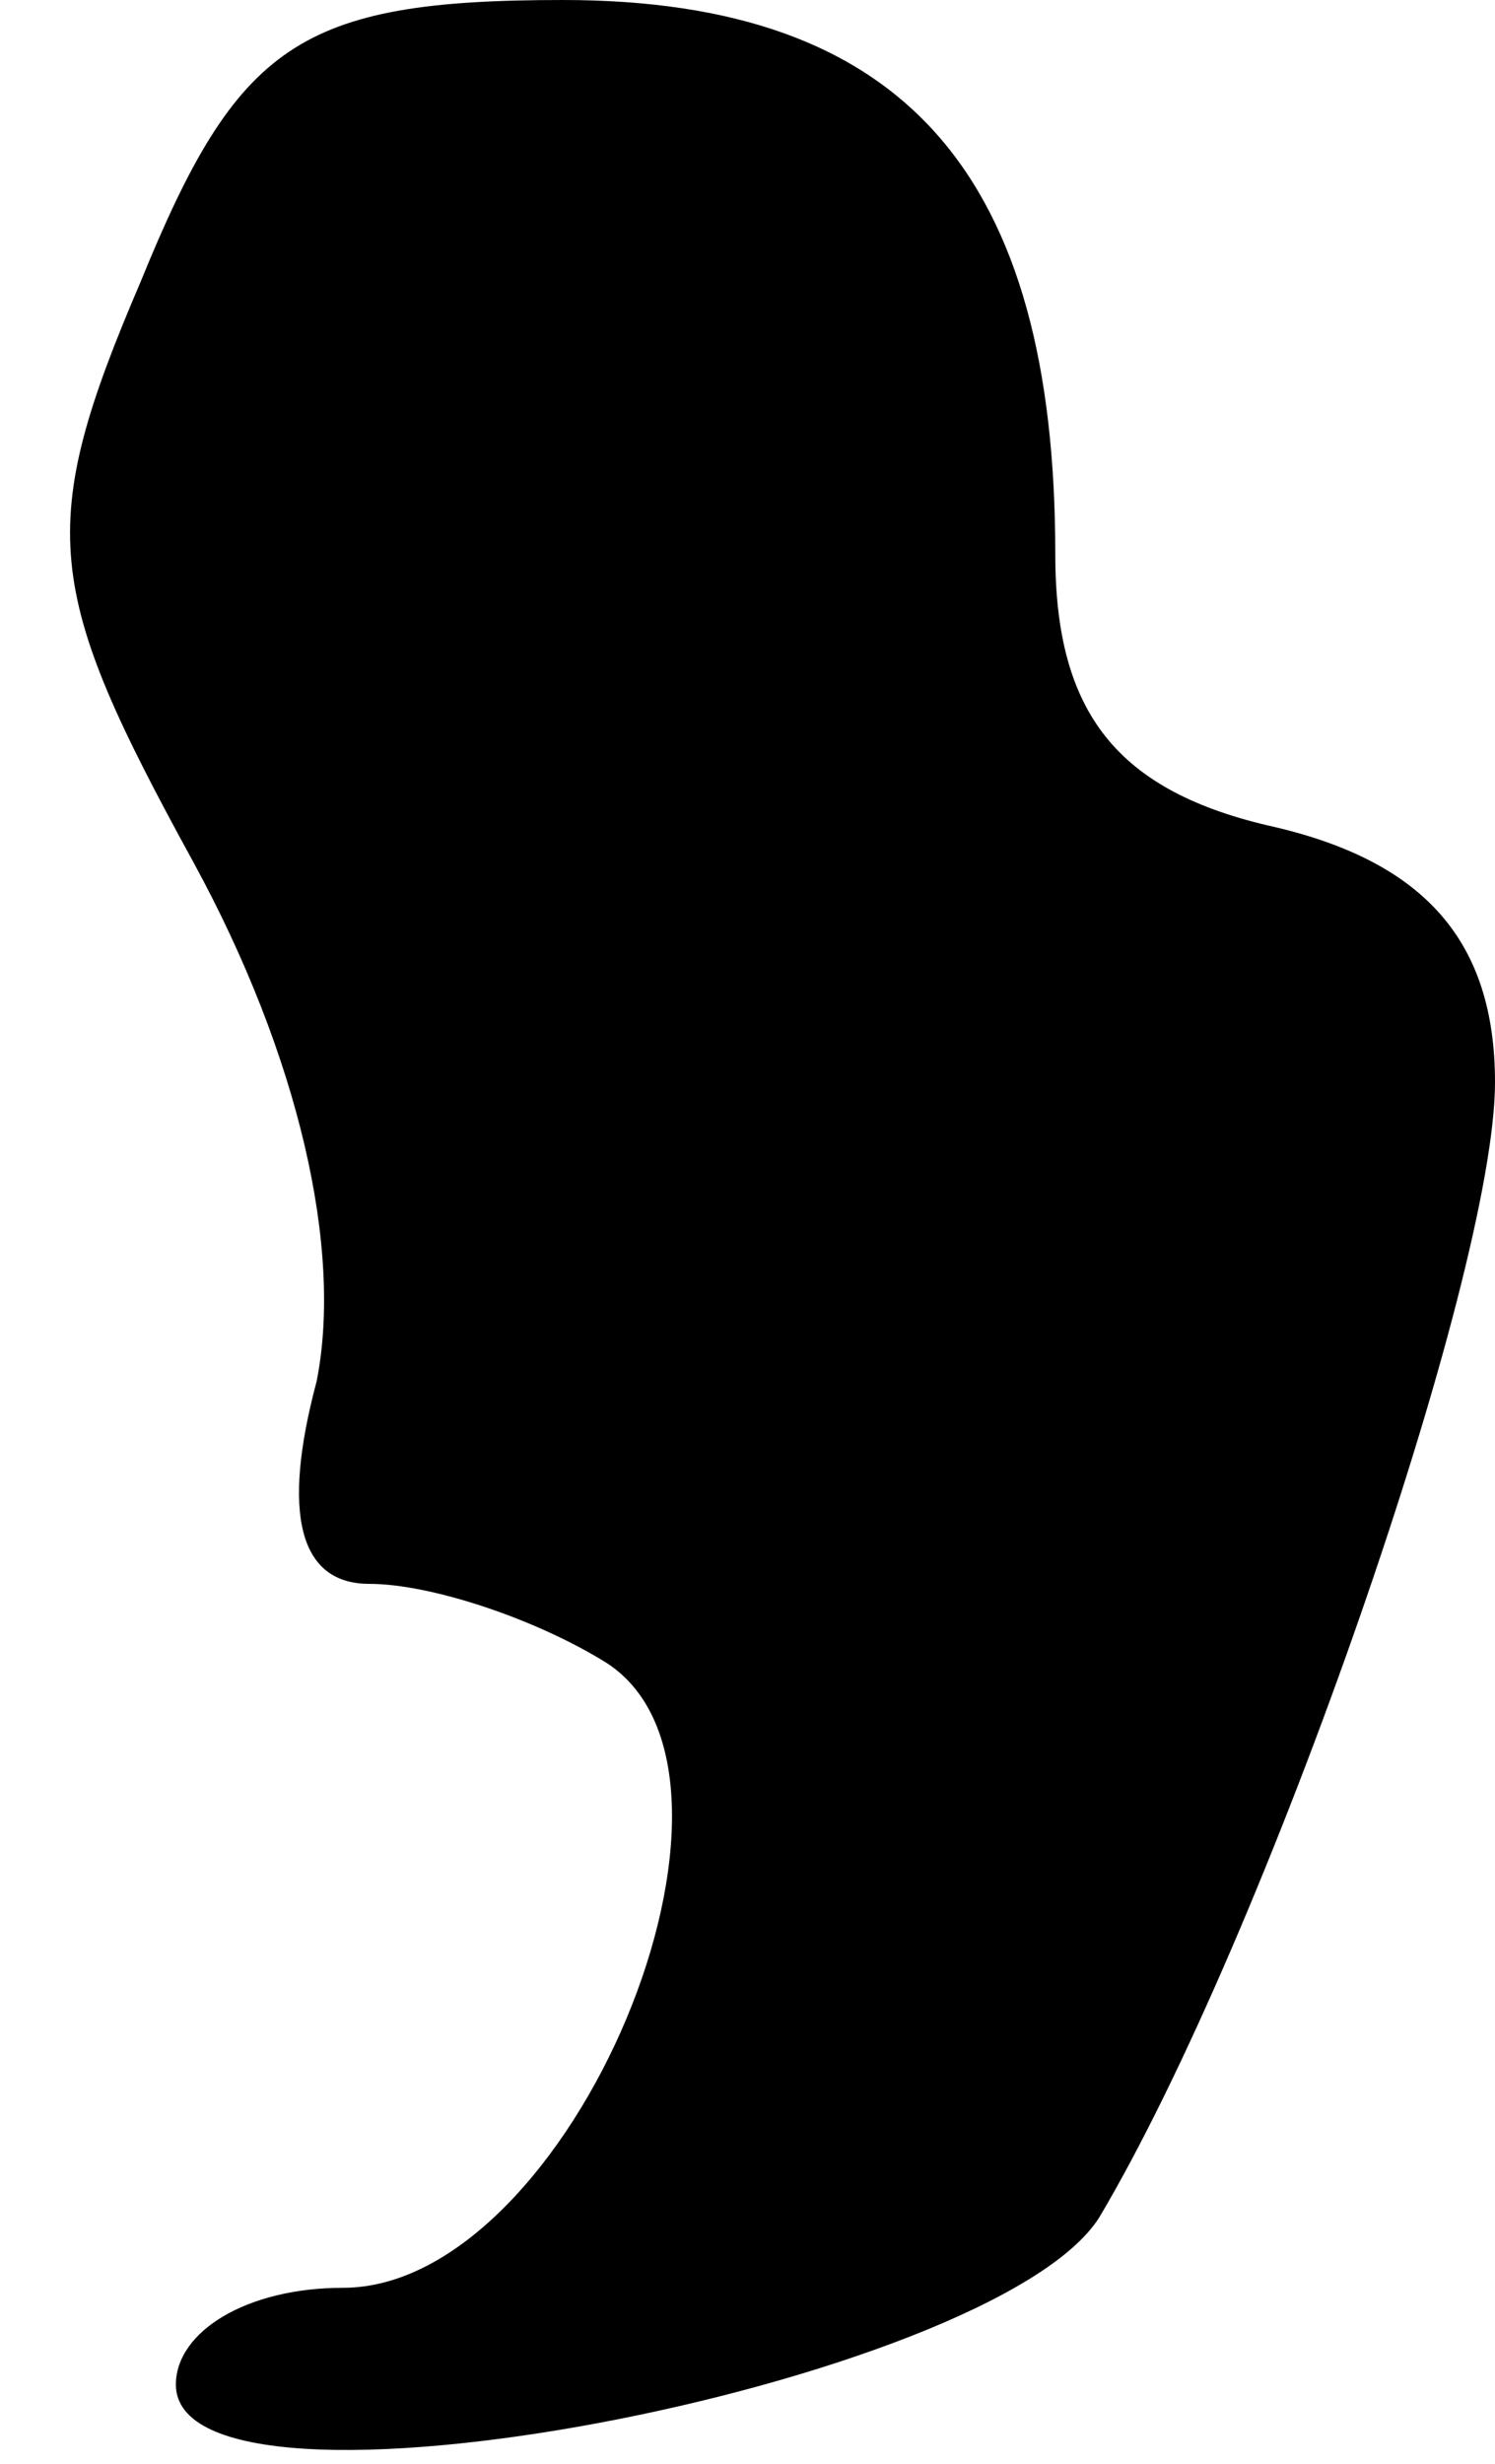<?xml version="1.0" standalone="no"?>
<!DOCTYPE svg PUBLIC "-//W3C//DTD SVG 20010904//EN"
 "http://www.w3.org/TR/2001/REC-SVG-20010904/DTD/svg10.dtd">
<svg version="1.0" xmlns="http://www.w3.org/2000/svg"
 width="17pt" height="28pt" viewBox="0 0 17 28"
 preserveAspectRatio="xMidYMid meet">
<g transform="translate(0,28) scale(0.1,-0.1)"
fill="#000000" stroke="none">
<path fill="#000000" stroke="none" d="M16 248 c-12 -28 -11 -35 6 -66 12 -22
17 -44 14 -59 -4 -15 -2 -23 6 -23 7 0 19 -4 27 -9 20 -13 -4 -71 -30 -71 -11
0 -19 -5 -19 -11 0 -18 93 0 105 19 19 32 45 107 45 129 0 16 -8 25 -25 29
-18 4 -25 13 -25 31 0 43 -17 63 -56 63 -30 0 -37 -5 -48 -32z"/>
</g>
</svg>
